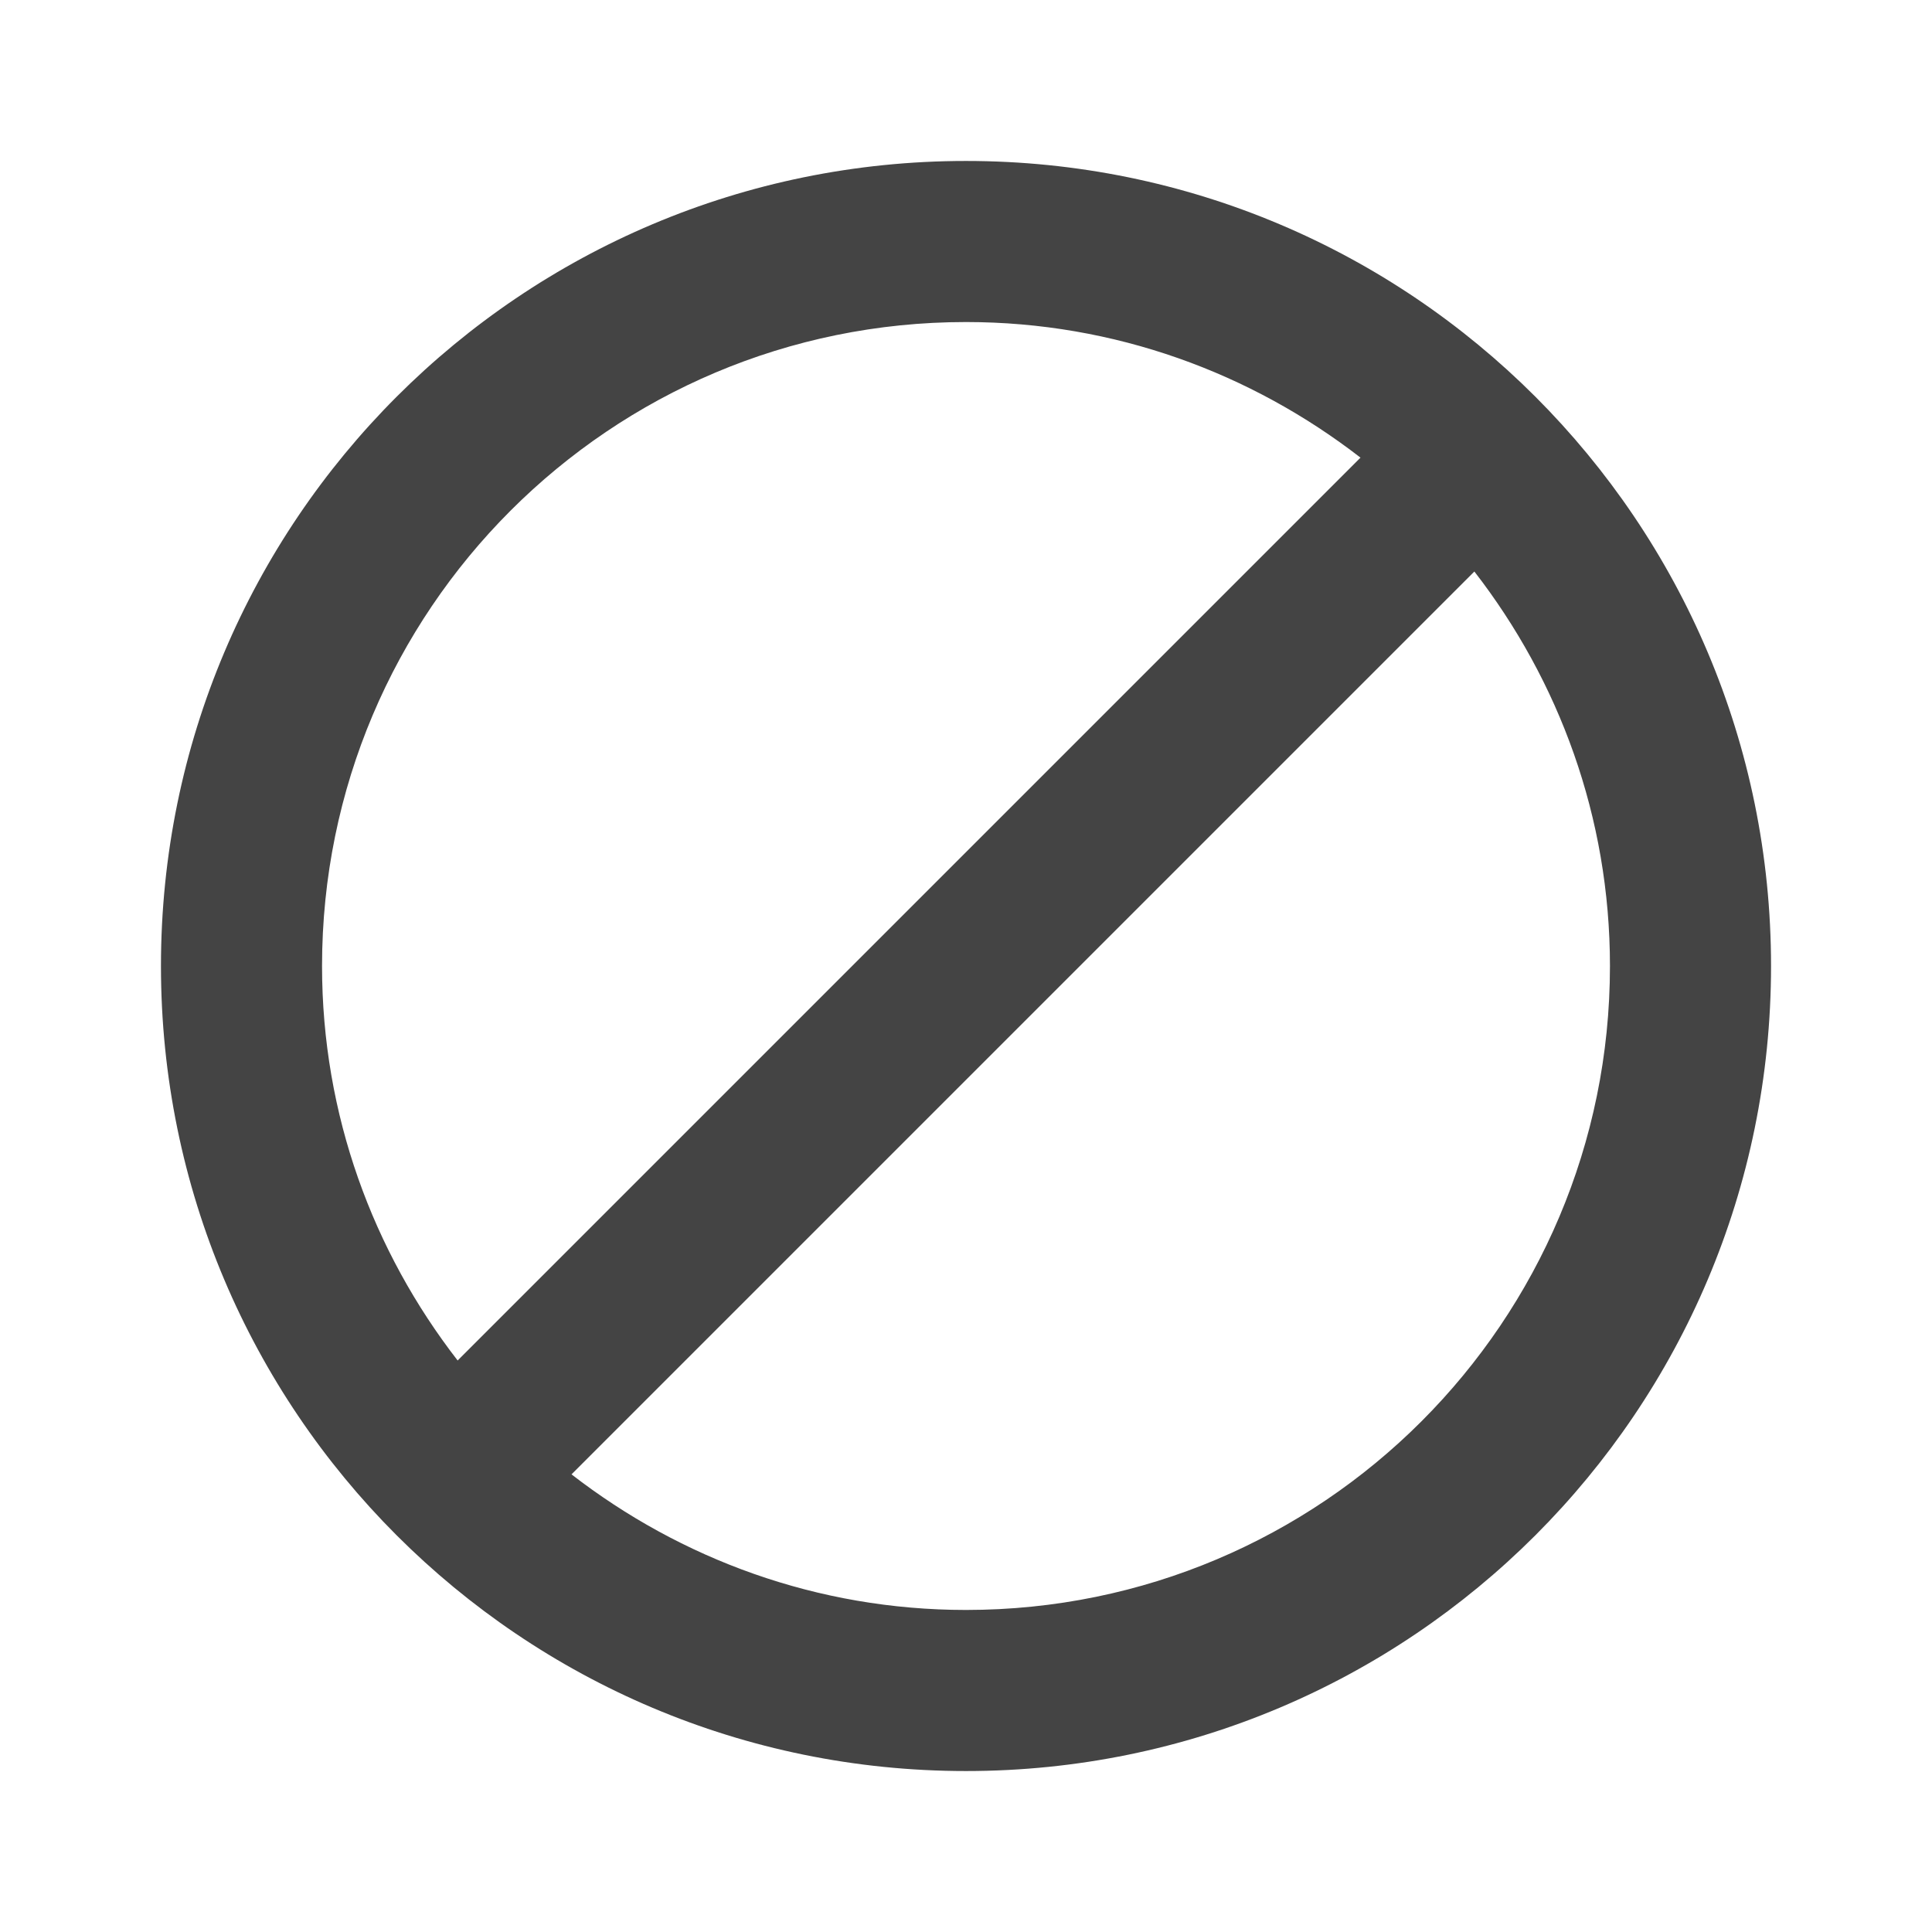 <?xml version="1.0" encoding="utf-8"?>
<!-- Generated by IcoMoon.io -->
<!DOCTYPE svg PUBLIC "-//W3C//DTD SVG 1.1//EN" "http://www.w3.org/Graphics/SVG/1.1/DTD/svg11.dtd">
<svg version="1.1" xmlns="http://www.w3.org/2000/svg" xmlns:xlink="http://www.w3.org/1999/xlink" width="16" height="16" viewBox="0 0 16 16">
<path d="M8 1.333c-3.683 0-6.667 2.983-6.667 6.667s2.983 6.667 6.667 6.667 6.667-2.983 6.667-6.667-2.983-6.667-6.667-6.667zM2.667 8c0-2.947 2.387-5.333 5.333-5.333 1.233 0 2.363 0.423 3.267 1.123l-7.477 7.477c-0.7-0.903-1.123-2.033-1.123-3.267zM8 13.333c-1.233 0-2.363-0.423-3.267-1.123l7.477-7.477c0.7 0.903 1.123 2.033 1.123 3.267 0 2.947-2.387 5.333-5.333 5.333z" fill="#444444"></path>
</svg>
